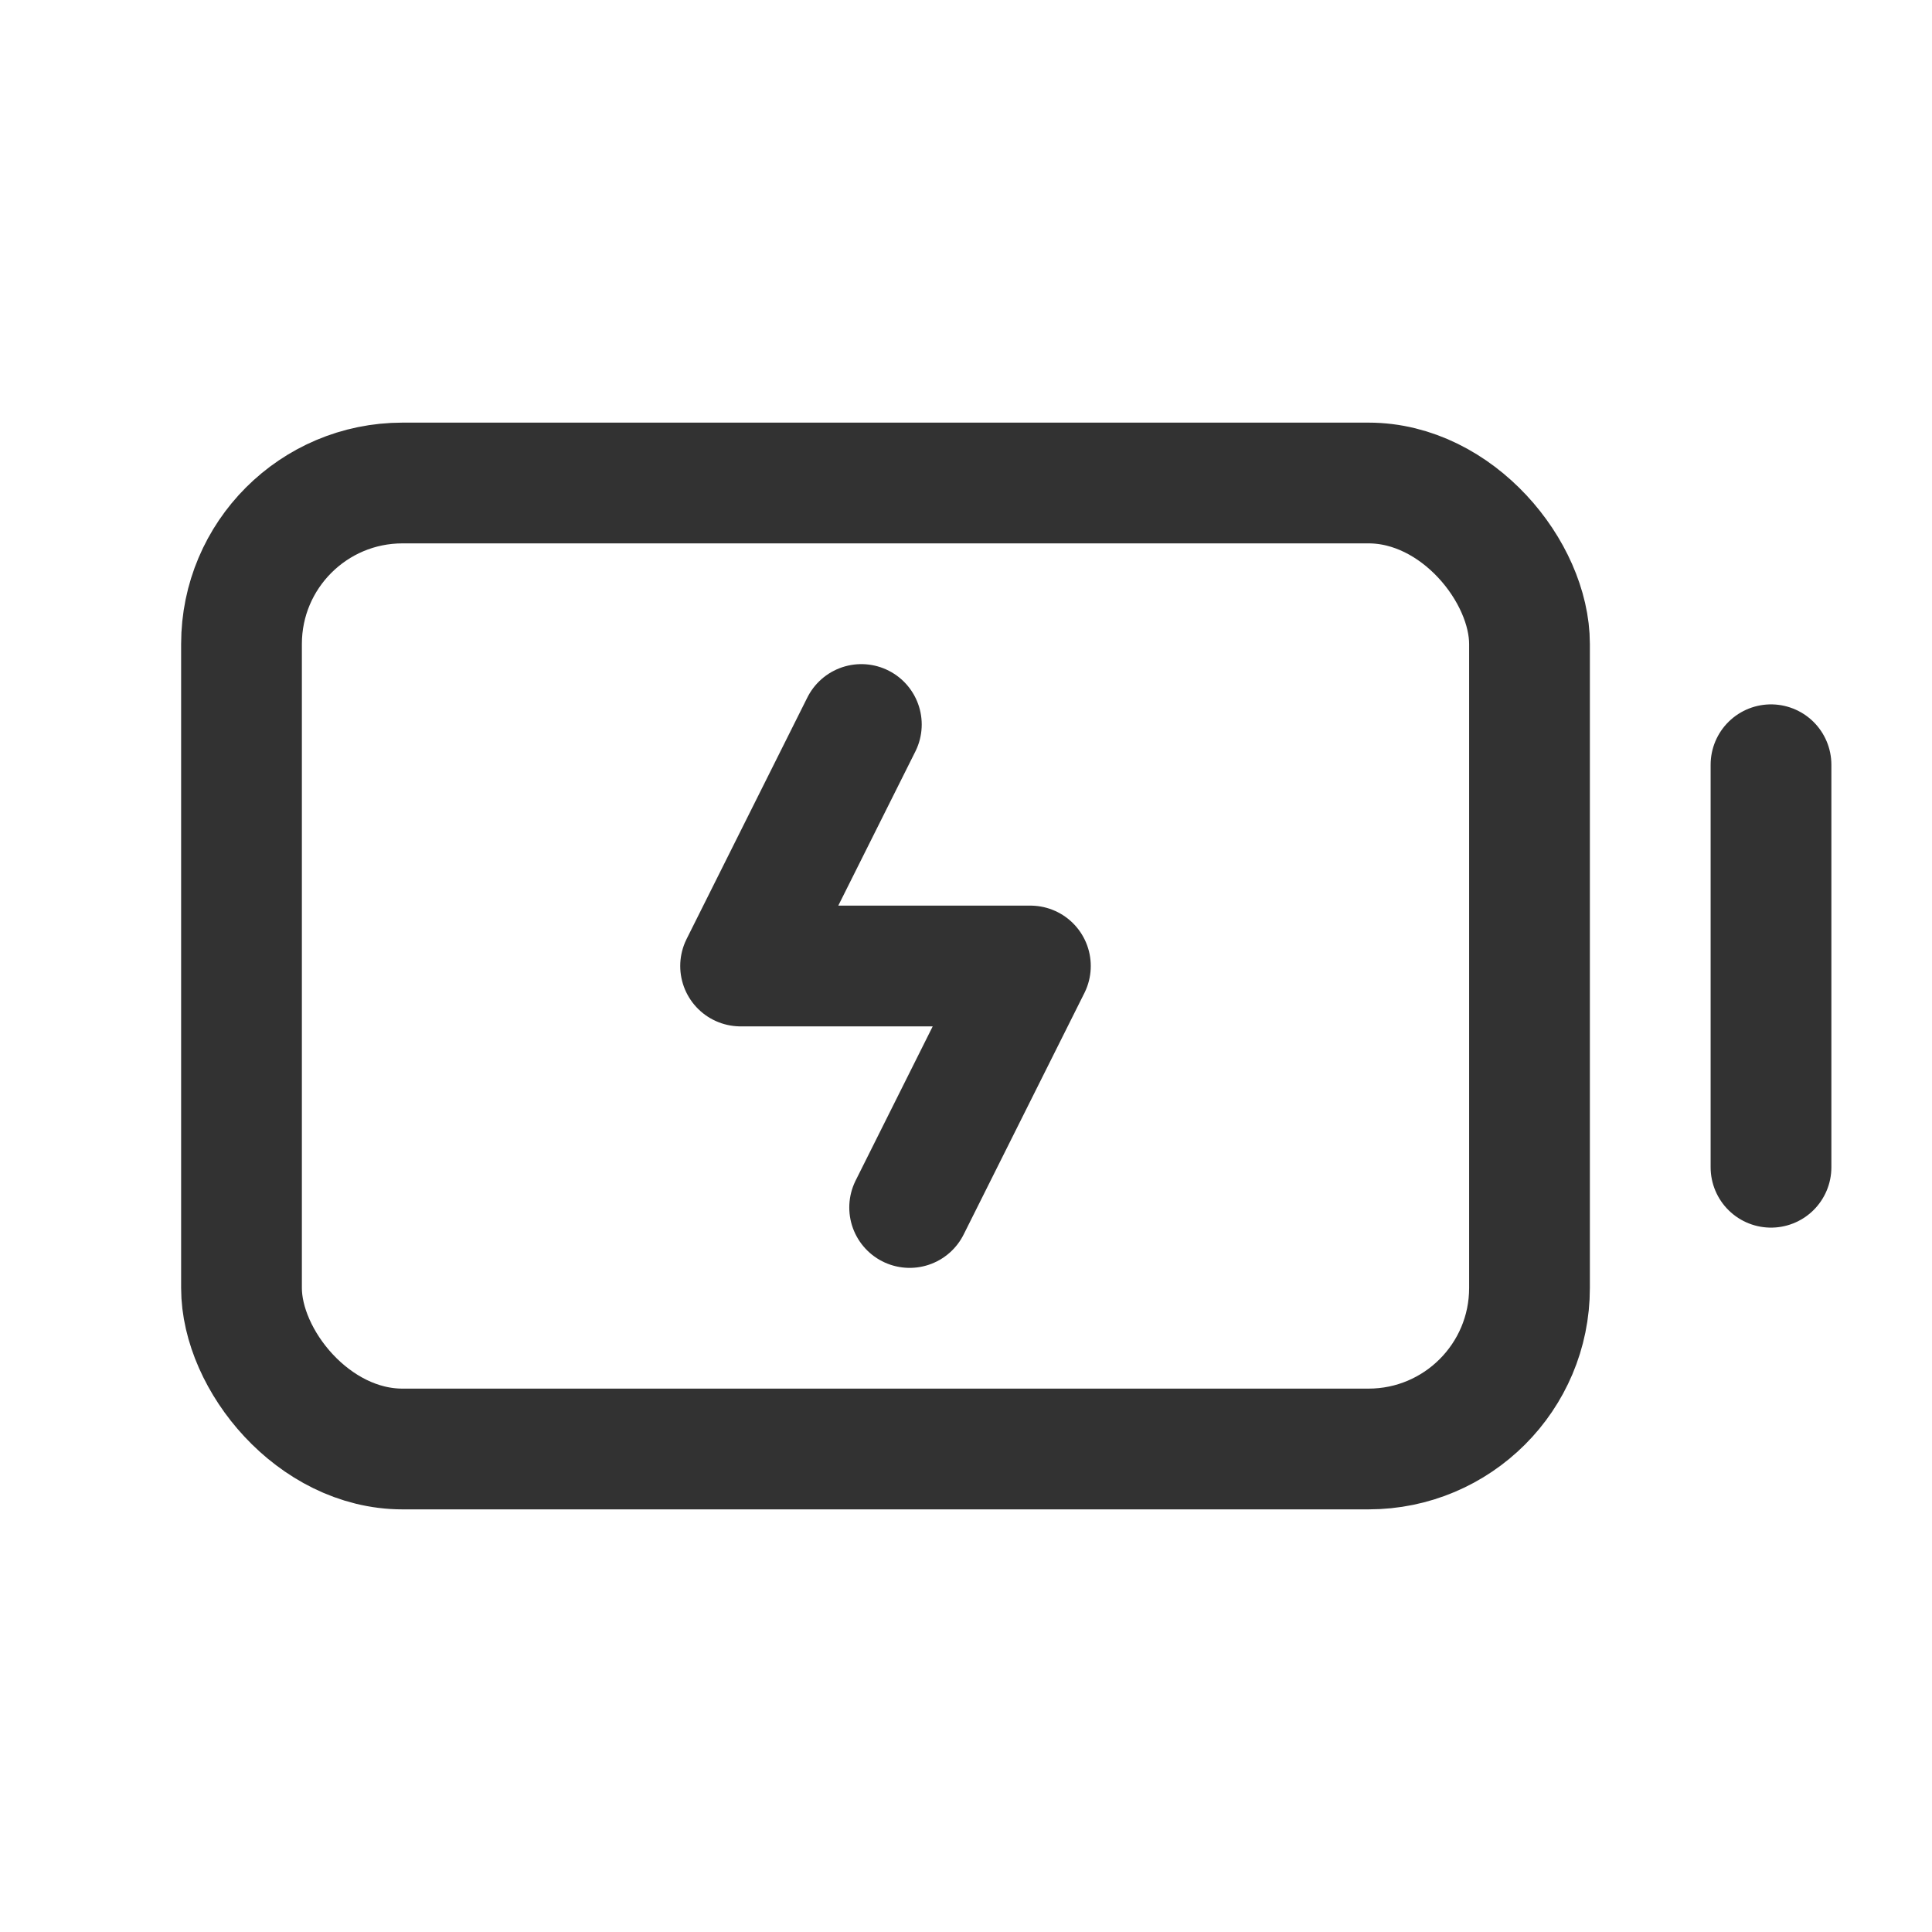 <svg id="Layer_3" data-name="Layer 3" xmlns="http://www.w3.org/2000/svg" viewBox="0 0 24 24"><rect x="3" y="6" width="16" height="12" rx="2" stroke-width="1.5" stroke="#323232" stroke-linecap="round" stroke-linejoin="round" fill="none"/><path d="M11.3,15l1.5-3H9.2l1.5-3" fill="none" stroke="#323232" stroke-linecap="round" stroke-linejoin="round" stroke-width="1.5"/><line x1="22" y1="14.5" x2="22" y2="9.5" fill="none" stroke="#323232" stroke-linecap="round" stroke-linejoin="round" stroke-width="1.5"/><path d="M24,24H0V0H24Z" fill="none"/></svg>
